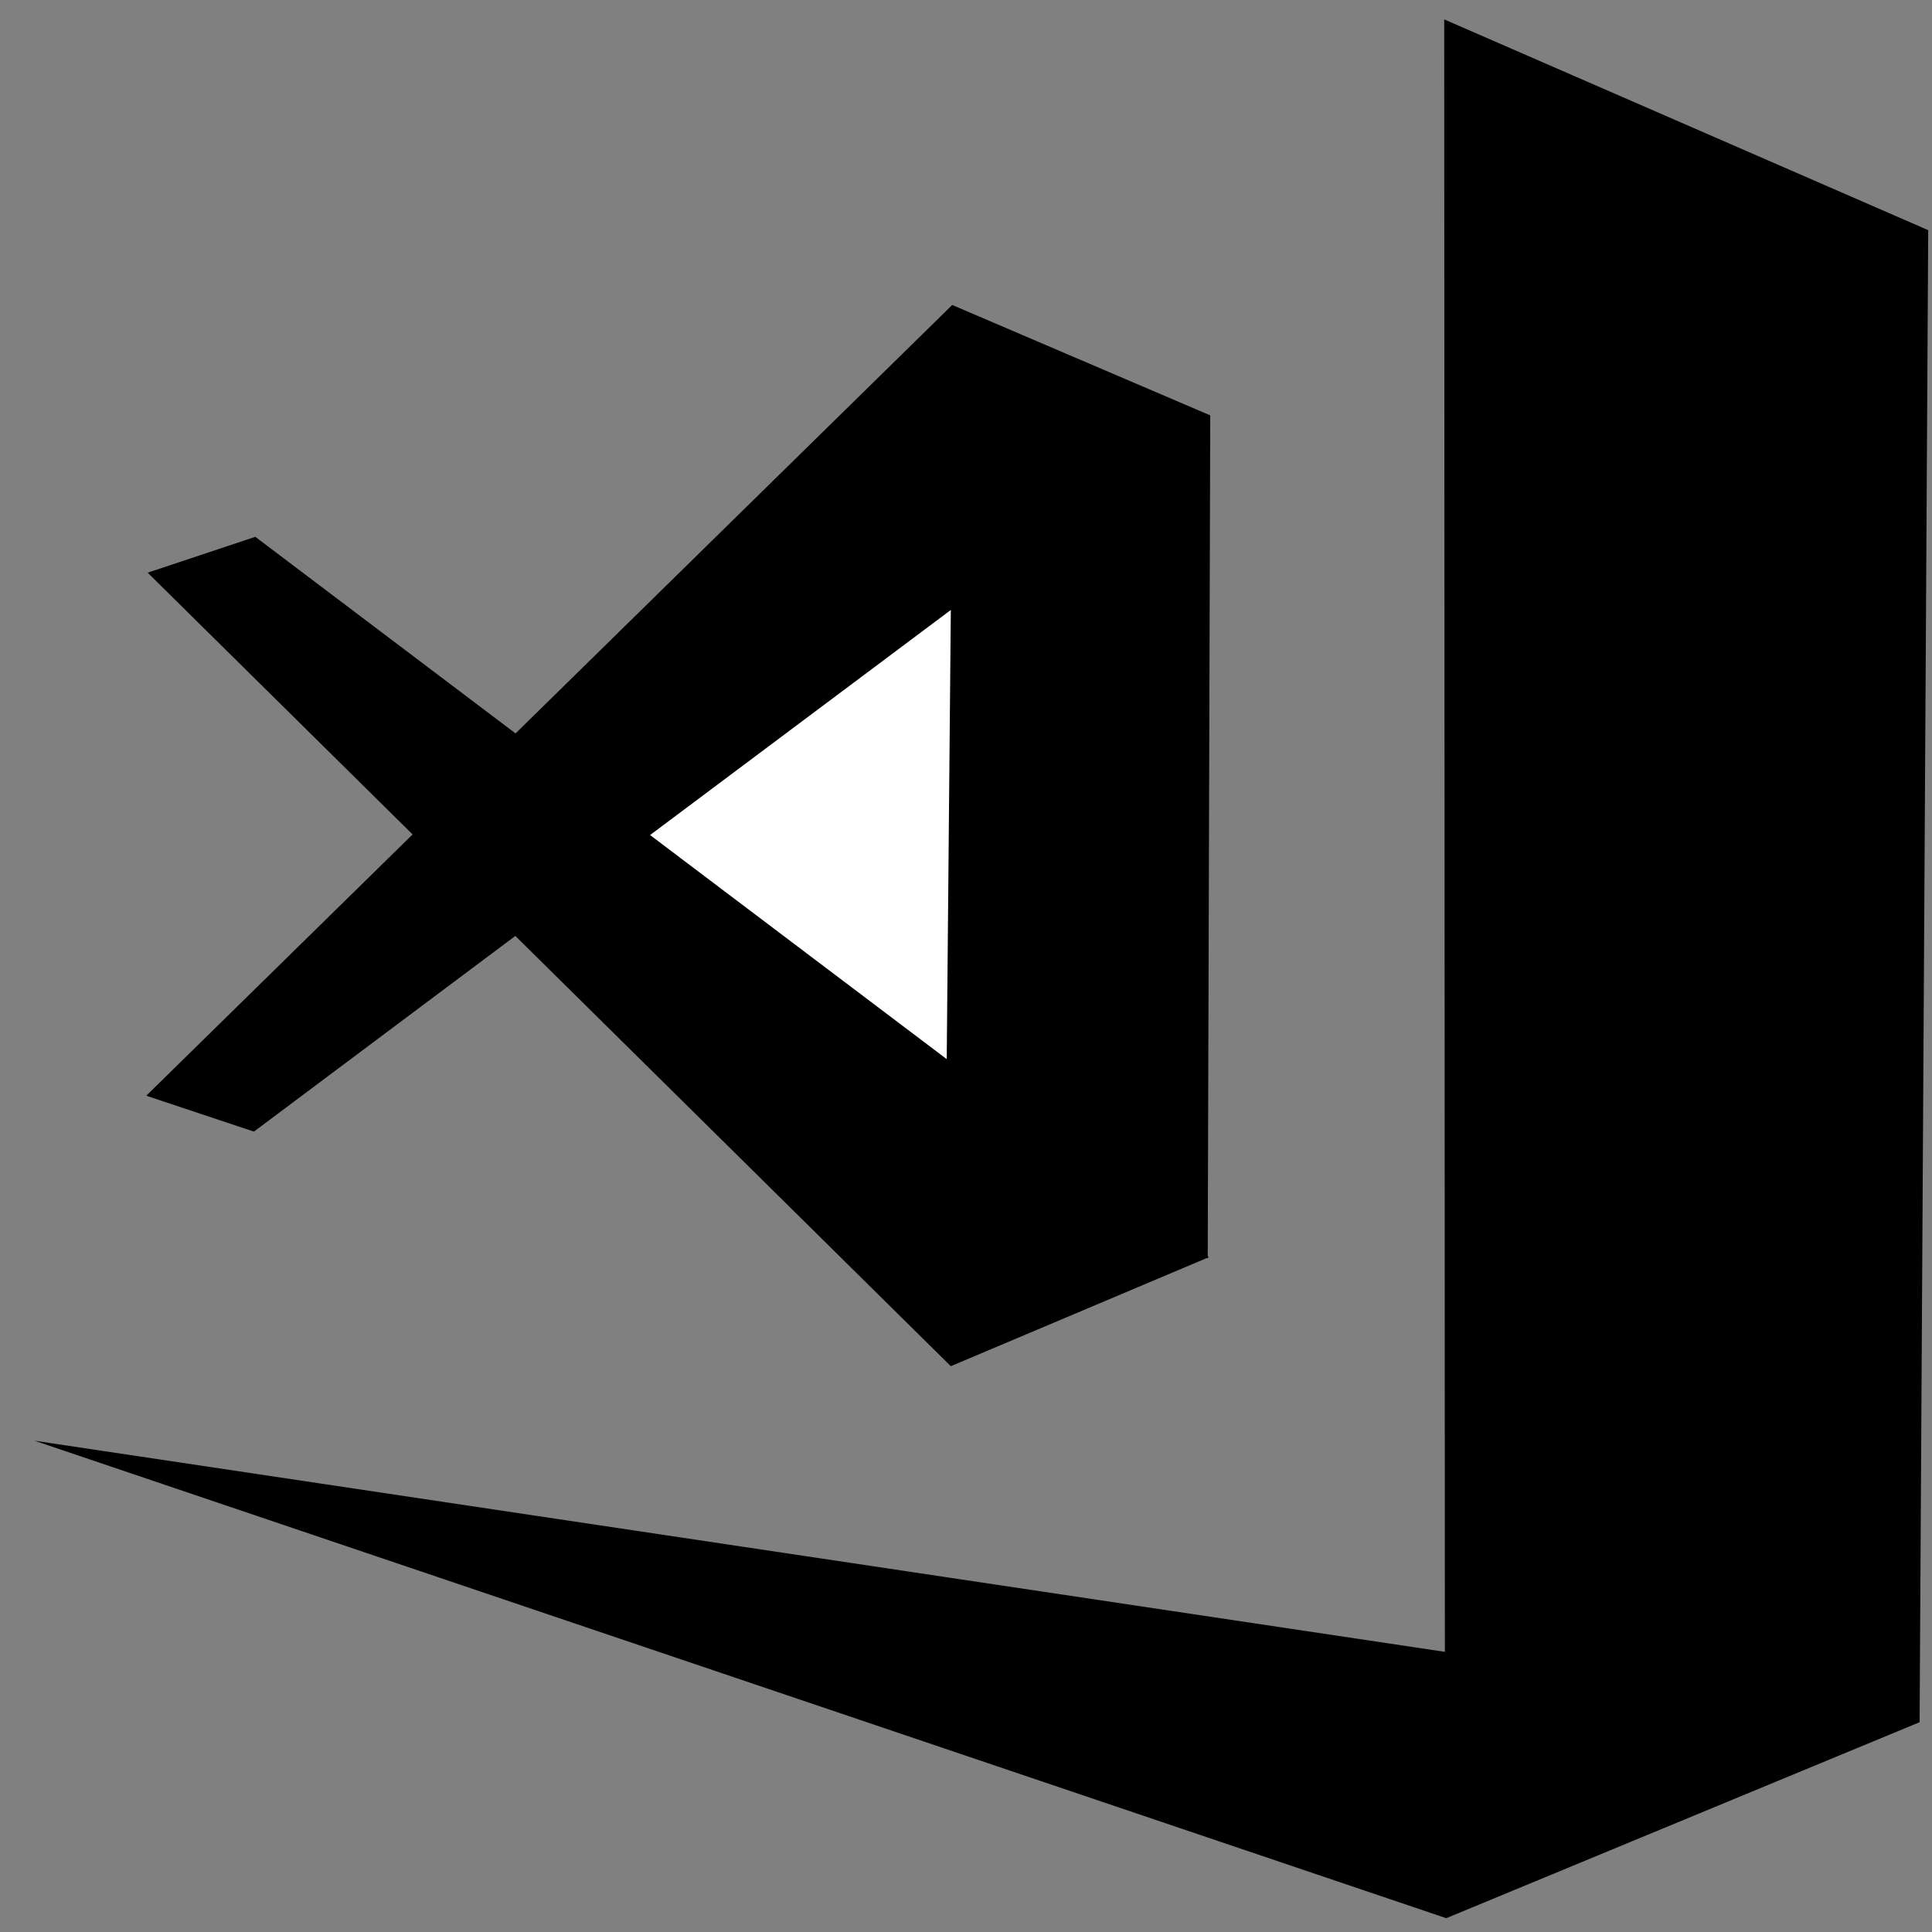 <?xml version="1.0" encoding="UTF-8" standalone="no"?>
<svg xmlns:rdf="http://www.w3.org/1999/02/22-rdf-syntax-ns#" xmlns="http://www.w3.org/2000/svg" height="500" width="500" version="1.1" xmlns:cc="http://creativecommons.org/ns#" xmlns:xlink="http://www.w3.org/1999/xlink" viewBox="0 0 500 500" xmlns:dc="http://purl.org/dc/elements/1.1/">
 <rect x="0" y="0" width="500" height="500" fill="#808080" stroke="none"/>
 <g>
  <path id="path6" fill-rule="evenodd" d="m373.76 5.025 0.17 422.47-365-54.64 365.36 123.57 122.5-50.72 2.23-386.14-125.26-54.545zm-127.33 73.903-113.01 110.88-67.348-50.88-27.857 9.28 68.565 67.74-68.923 67.62 27.858 9.29 67.655-50.64 112.7 111.35 66.28-28 0.21 0.14v-0.23l0.3-0.12-0.3-0.23 0.65-217.63-66.78-28.572z"/>
  <path id="rect3359" fill="#fff" d="m246.07 157.86l-77.83 58.25 76.77 57.99 1.06-116.24z"/>
 </g>
</svg>
